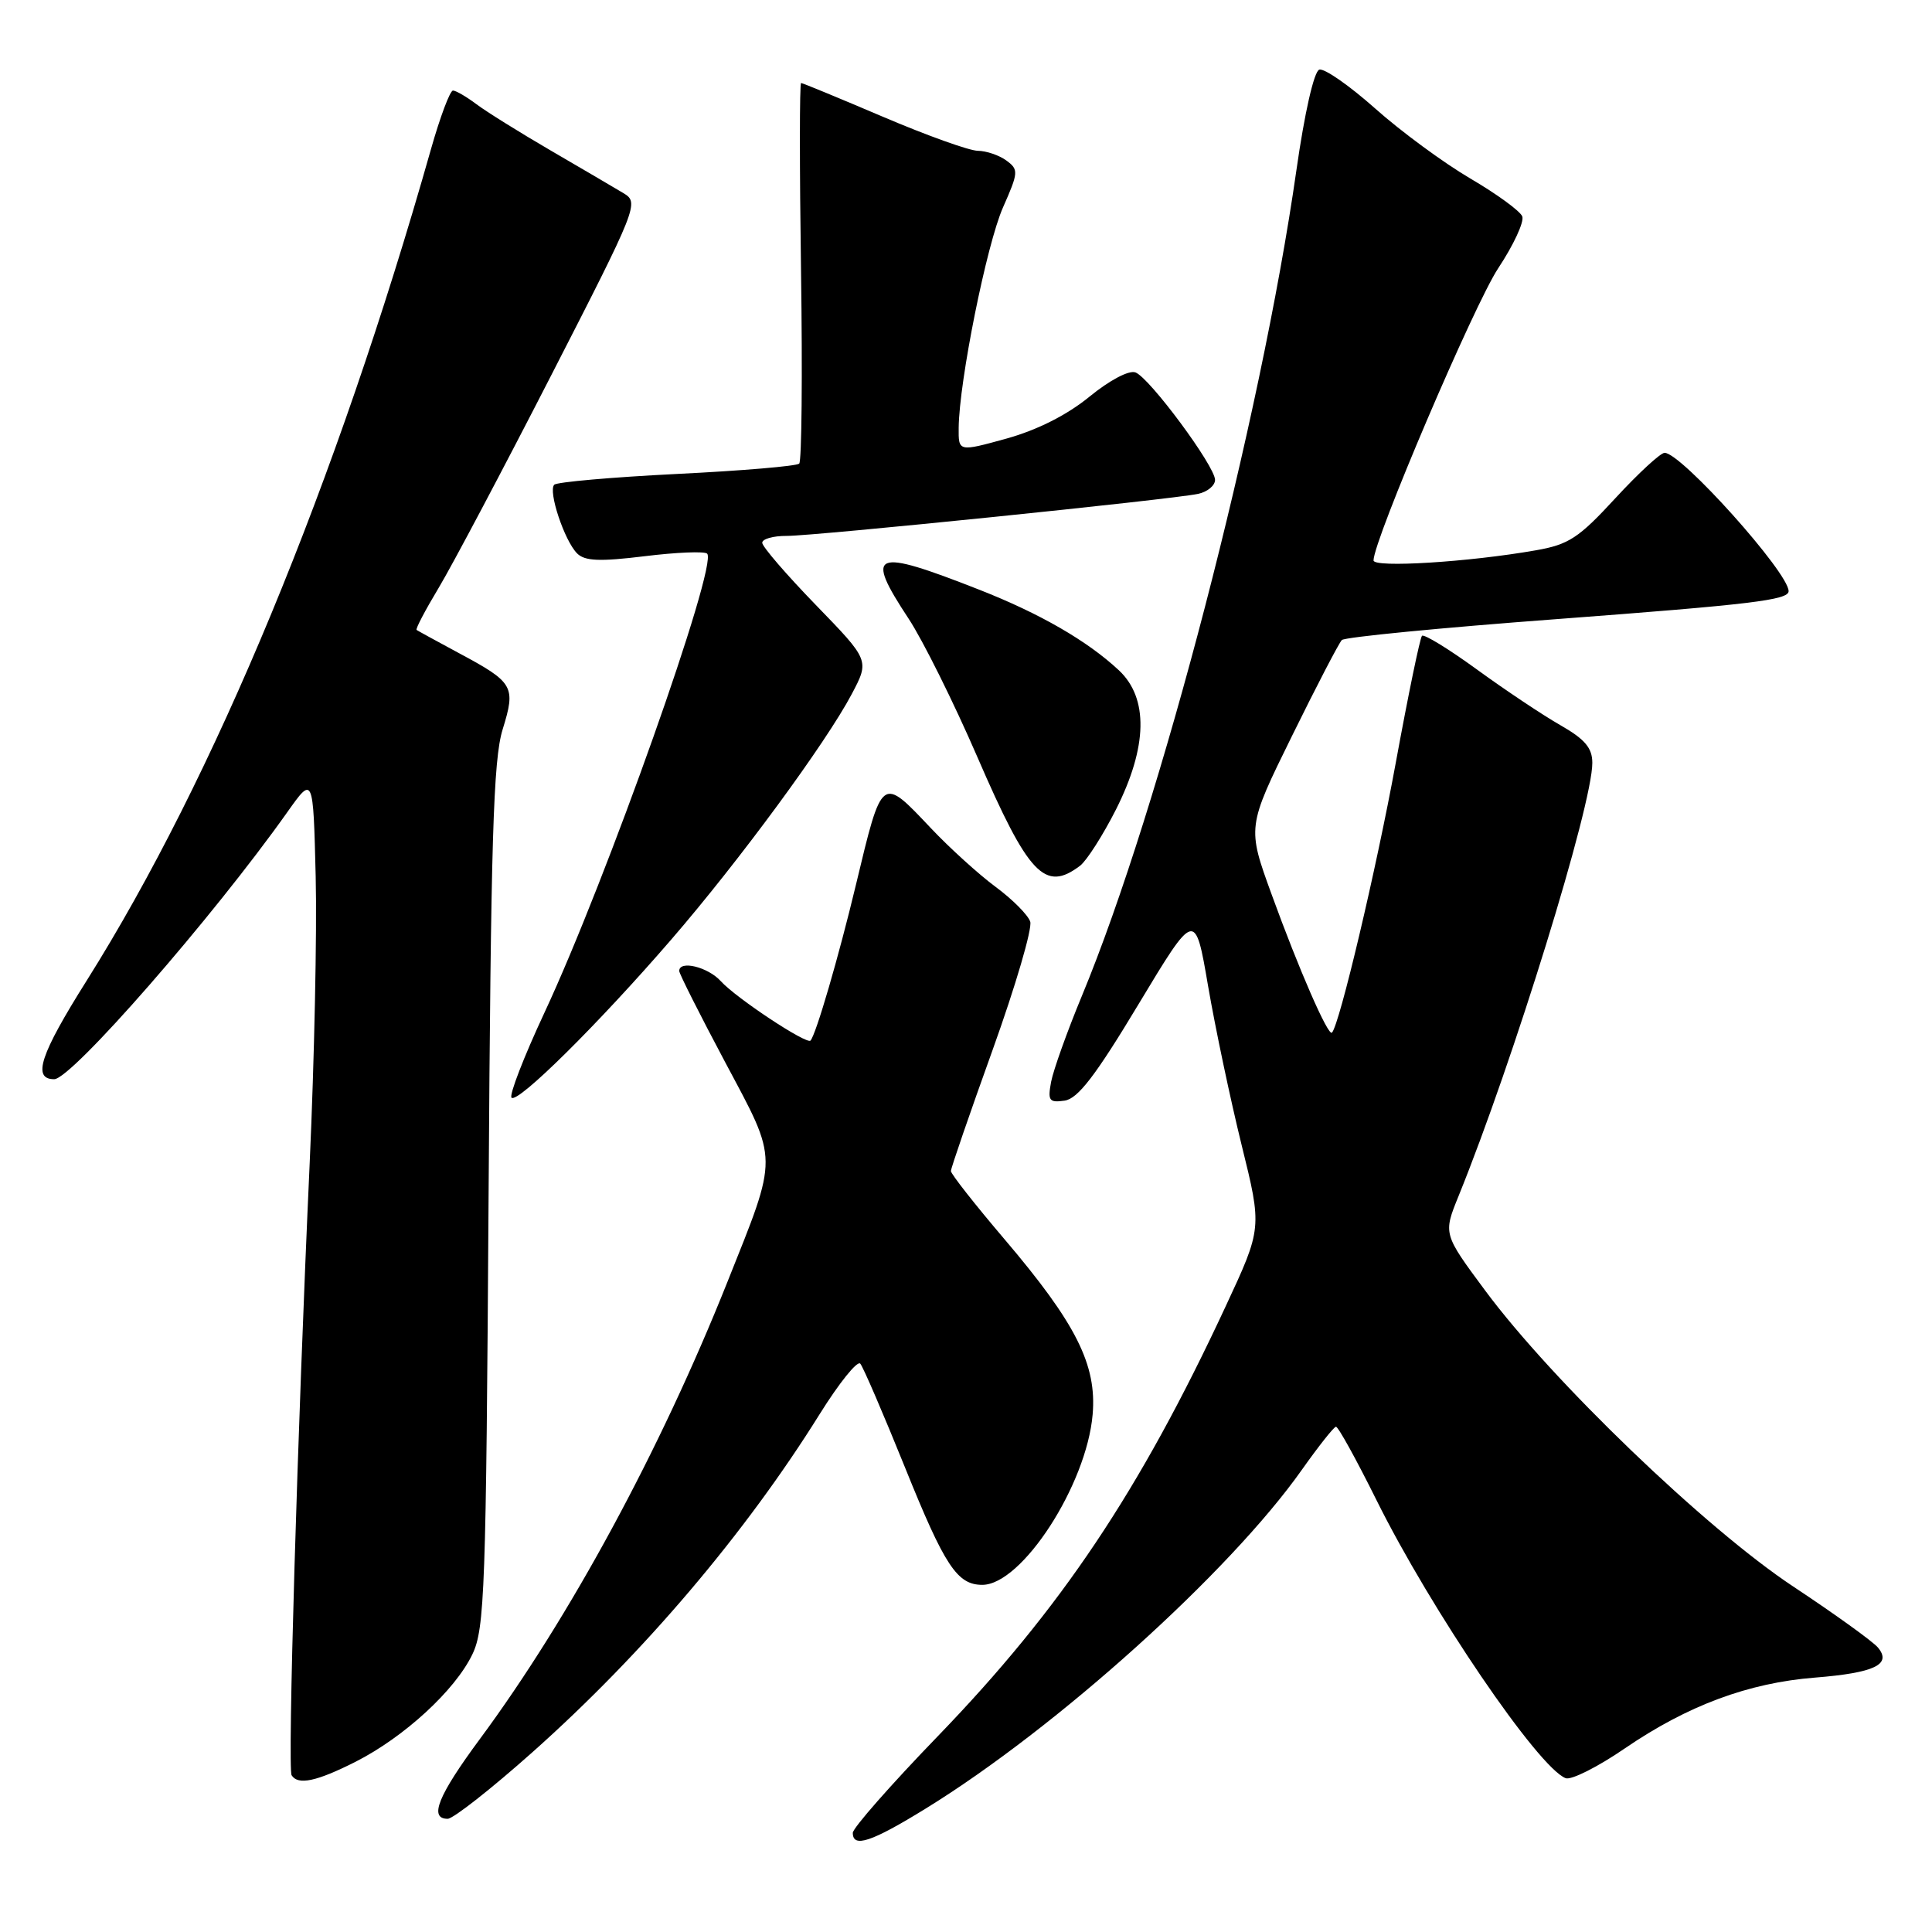 <?xml version="1.0" encoding="UTF-8" standalone="no"?>
<!DOCTYPE svg PUBLIC "-//W3C//DTD SVG 1.1//EN" "http://www.w3.org/Graphics/SVG/1.1/DTD/svg11.dtd" >
<svg xmlns="http://www.w3.org/2000/svg" xmlns:xlink="http://www.w3.org/1999/xlink" version="1.1" viewBox="0 0 256 256">
 <g >
 <path fill="currentColor"
d=" M 122.70 239.62 C 140.07 228.91 162.94 208.30 172.50 194.76 C 174.70 191.65 176.74 189.07 177.02 189.05 C 177.31 189.02 179.72 193.39 182.38 198.75 C 189.62 213.34 203.83 234.23 207.46 235.62 C 208.19 235.90 211.72 234.13 215.30 231.67 C 223.61 225.99 231.65 222.99 240.50 222.29 C 248.39 221.66 250.70 220.55 248.84 218.31 C 248.19 217.52 243.12 213.87 237.58 210.20 C 226.02 202.54 205.67 182.98 196.79 171.00 C 191.23 163.50 191.23 163.50 193.26 158.50 C 200.53 140.58 211.01 106.66 210.99 101.08 C 210.99 99.10 210.00 97.94 206.74 96.08 C 204.41 94.75 199.44 91.43 195.70 88.71 C 191.96 85.99 188.68 83.98 188.42 84.25 C 188.16 84.51 186.59 92.10 184.94 101.11 C 182.35 115.25 177.49 135.80 176.49 136.83 C 175.99 137.35 172.11 128.46 168.51 118.55 C 165.25 109.60 165.25 109.60 171.18 97.55 C 174.44 90.92 177.42 85.19 177.80 84.81 C 178.19 84.42 190.97 83.18 206.22 82.04 C 232.03 80.10 237.00 79.51 237.00 78.33 C 237.00 75.87 222.77 60.00 220.57 60.00 C 220.03 60.00 217.09 62.71 214.04 66.02 C 209.20 71.28 207.87 72.16 203.50 72.92 C 194.63 74.48 182.00 75.26 182.00 74.26 C 182.00 71.60 195.35 40.32 198.53 35.53 C 200.55 32.48 201.98 29.40 201.71 28.68 C 201.44 27.97 198.34 25.71 194.82 23.65 C 191.31 21.59 185.63 17.42 182.21 14.37 C 178.79 11.33 175.46 9.01 174.81 9.23 C 174.11 9.46 172.86 14.97 171.78 22.56 C 167.04 55.77 153.76 106.89 143.34 132.00 C 141.40 136.68 139.58 141.78 139.28 143.34 C 138.81 145.85 139.01 146.13 141.07 145.84 C 142.83 145.58 145.17 142.53 150.87 133.05 C 158.36 120.61 158.36 120.61 160.08 130.67 C 161.03 136.20 163.03 145.67 164.52 151.72 C 167.24 162.72 167.24 162.72 162.40 173.11 C 151.00 197.60 140.56 213.19 124.25 230.07 C 118.06 236.47 113.00 242.23 113.00 242.86 C 113.00 244.90 115.47 244.08 122.70 239.62 Z  M 70.57 232.16 C 85.26 219.08 98.75 203.19 108.61 187.38 C 111.18 183.26 113.60 180.25 113.99 180.69 C 114.38 181.14 117.05 187.35 119.94 194.50 C 125.18 207.50 126.83 210.00 130.16 210.00 C 135.40 210.00 143.98 196.76 144.78 187.43 C 145.35 180.84 142.59 175.36 133.08 164.18 C 129.19 159.61 126.00 155.55 126.00 155.17 C 126.00 154.79 128.49 147.56 131.53 139.11 C 134.57 130.65 136.81 123.01 136.51 122.12 C 136.21 121.23 134.15 119.16 131.93 117.52 C 129.71 115.88 125.86 112.39 123.38 109.77 C 116.77 102.78 116.91 102.67 113.41 117.26 C 111.11 126.85 108.14 137.02 107.40 137.88 C 106.91 138.45 97.53 132.25 95.49 129.99 C 93.80 128.13 90.00 127.20 90.00 128.66 C 90.00 129.02 92.75 134.47 96.10 140.77 C 103.19 154.08 103.18 152.84 96.36 169.93 C 87.47 192.21 75.47 214.36 63.60 230.41 C 58.03 237.94 56.80 241.00 59.32 241.00 C 60.05 241.00 65.11 237.02 70.57 232.16 Z  M 47.12 233.44 C 53.56 230.17 60.30 223.98 62.59 219.21 C 64.23 215.81 64.41 210.69 64.74 158.50 C 65.04 111.43 65.36 100.66 66.60 96.66 C 68.37 90.94 68.09 90.44 60.77 86.52 C 57.87 84.96 55.37 83.59 55.20 83.47 C 55.04 83.34 56.36 80.83 58.14 77.87 C 59.91 74.92 66.63 62.24 73.06 49.69 C 84.51 27.35 84.70 26.85 82.62 25.60 C 81.46 24.90 77.12 22.36 73.00 19.96 C 68.88 17.56 64.43 14.79 63.12 13.80 C 61.80 12.81 60.41 12.00 60.02 12.00 C 59.63 12.00 58.32 15.49 57.11 19.75 C 44.56 64.01 28.39 103.06 11.49 129.93 C 5.32 139.73 4.24 143.00 7.18 143.00 C 9.48 143.00 28.19 121.56 38.06 107.63 C 41.50 102.77 41.50 102.77 41.83 116.13 C 42.01 123.49 41.65 140.53 41.04 154.00 C 39.41 189.63 38.09 234.34 38.64 235.23 C 39.48 236.58 41.94 236.06 47.12 233.44 Z  M 88.94 124.50 C 97.93 114.10 109.44 98.44 112.86 91.97 C 115.22 87.50 115.22 87.50 108.11 80.17 C 104.20 76.14 101.00 72.43 101.00 71.92 C 101.00 71.41 102.46 71.00 104.25 71.01 C 107.94 71.02 155.30 66.18 158.75 65.44 C 159.99 65.18 161.00 64.34 161.00 63.59 C 161.00 61.77 152.34 50.07 150.46 49.35 C 149.60 49.02 147.04 50.37 144.36 52.56 C 141.40 54.98 137.47 56.97 133.38 58.11 C 127.00 59.87 127.00 59.87 127.03 56.69 C 127.09 50.51 130.74 32.38 132.90 27.49 C 134.96 22.83 134.99 22.47 133.35 21.27 C 132.40 20.57 130.69 19.99 129.56 19.98 C 128.43 19.97 122.78 17.94 117.01 15.48 C 111.24 13.02 106.35 11.00 106.15 11.00 C 105.94 11.00 105.94 22.21 106.14 35.92 C 106.34 49.62 106.23 61.10 105.90 61.43 C 105.58 61.76 98.28 62.38 89.70 62.80 C 81.11 63.23 73.79 63.87 73.44 64.23 C 72.60 65.07 74.79 71.65 76.47 73.33 C 77.49 74.35 79.46 74.43 85.43 73.70 C 89.64 73.18 93.36 73.03 93.70 73.36 C 95.16 74.83 80.36 116.60 72.13 134.21 C 69.40 140.06 67.45 145.11 67.78 145.45 C 68.59 146.26 79.30 135.66 88.94 124.50 Z  M 143.12 114.71 C 144.00 114.03 146.14 110.68 147.87 107.27 C 152.07 98.94 152.20 92.50 148.25 88.81 C 144.08 84.92 137.81 81.30 129.76 78.14 C 115.63 72.59 114.51 73.05 120.41 82.00 C 122.28 84.84 126.38 93.09 129.52 100.34 C 136.28 115.95 138.46 118.25 143.12 114.71 Z "/>
</g>
</svg>
